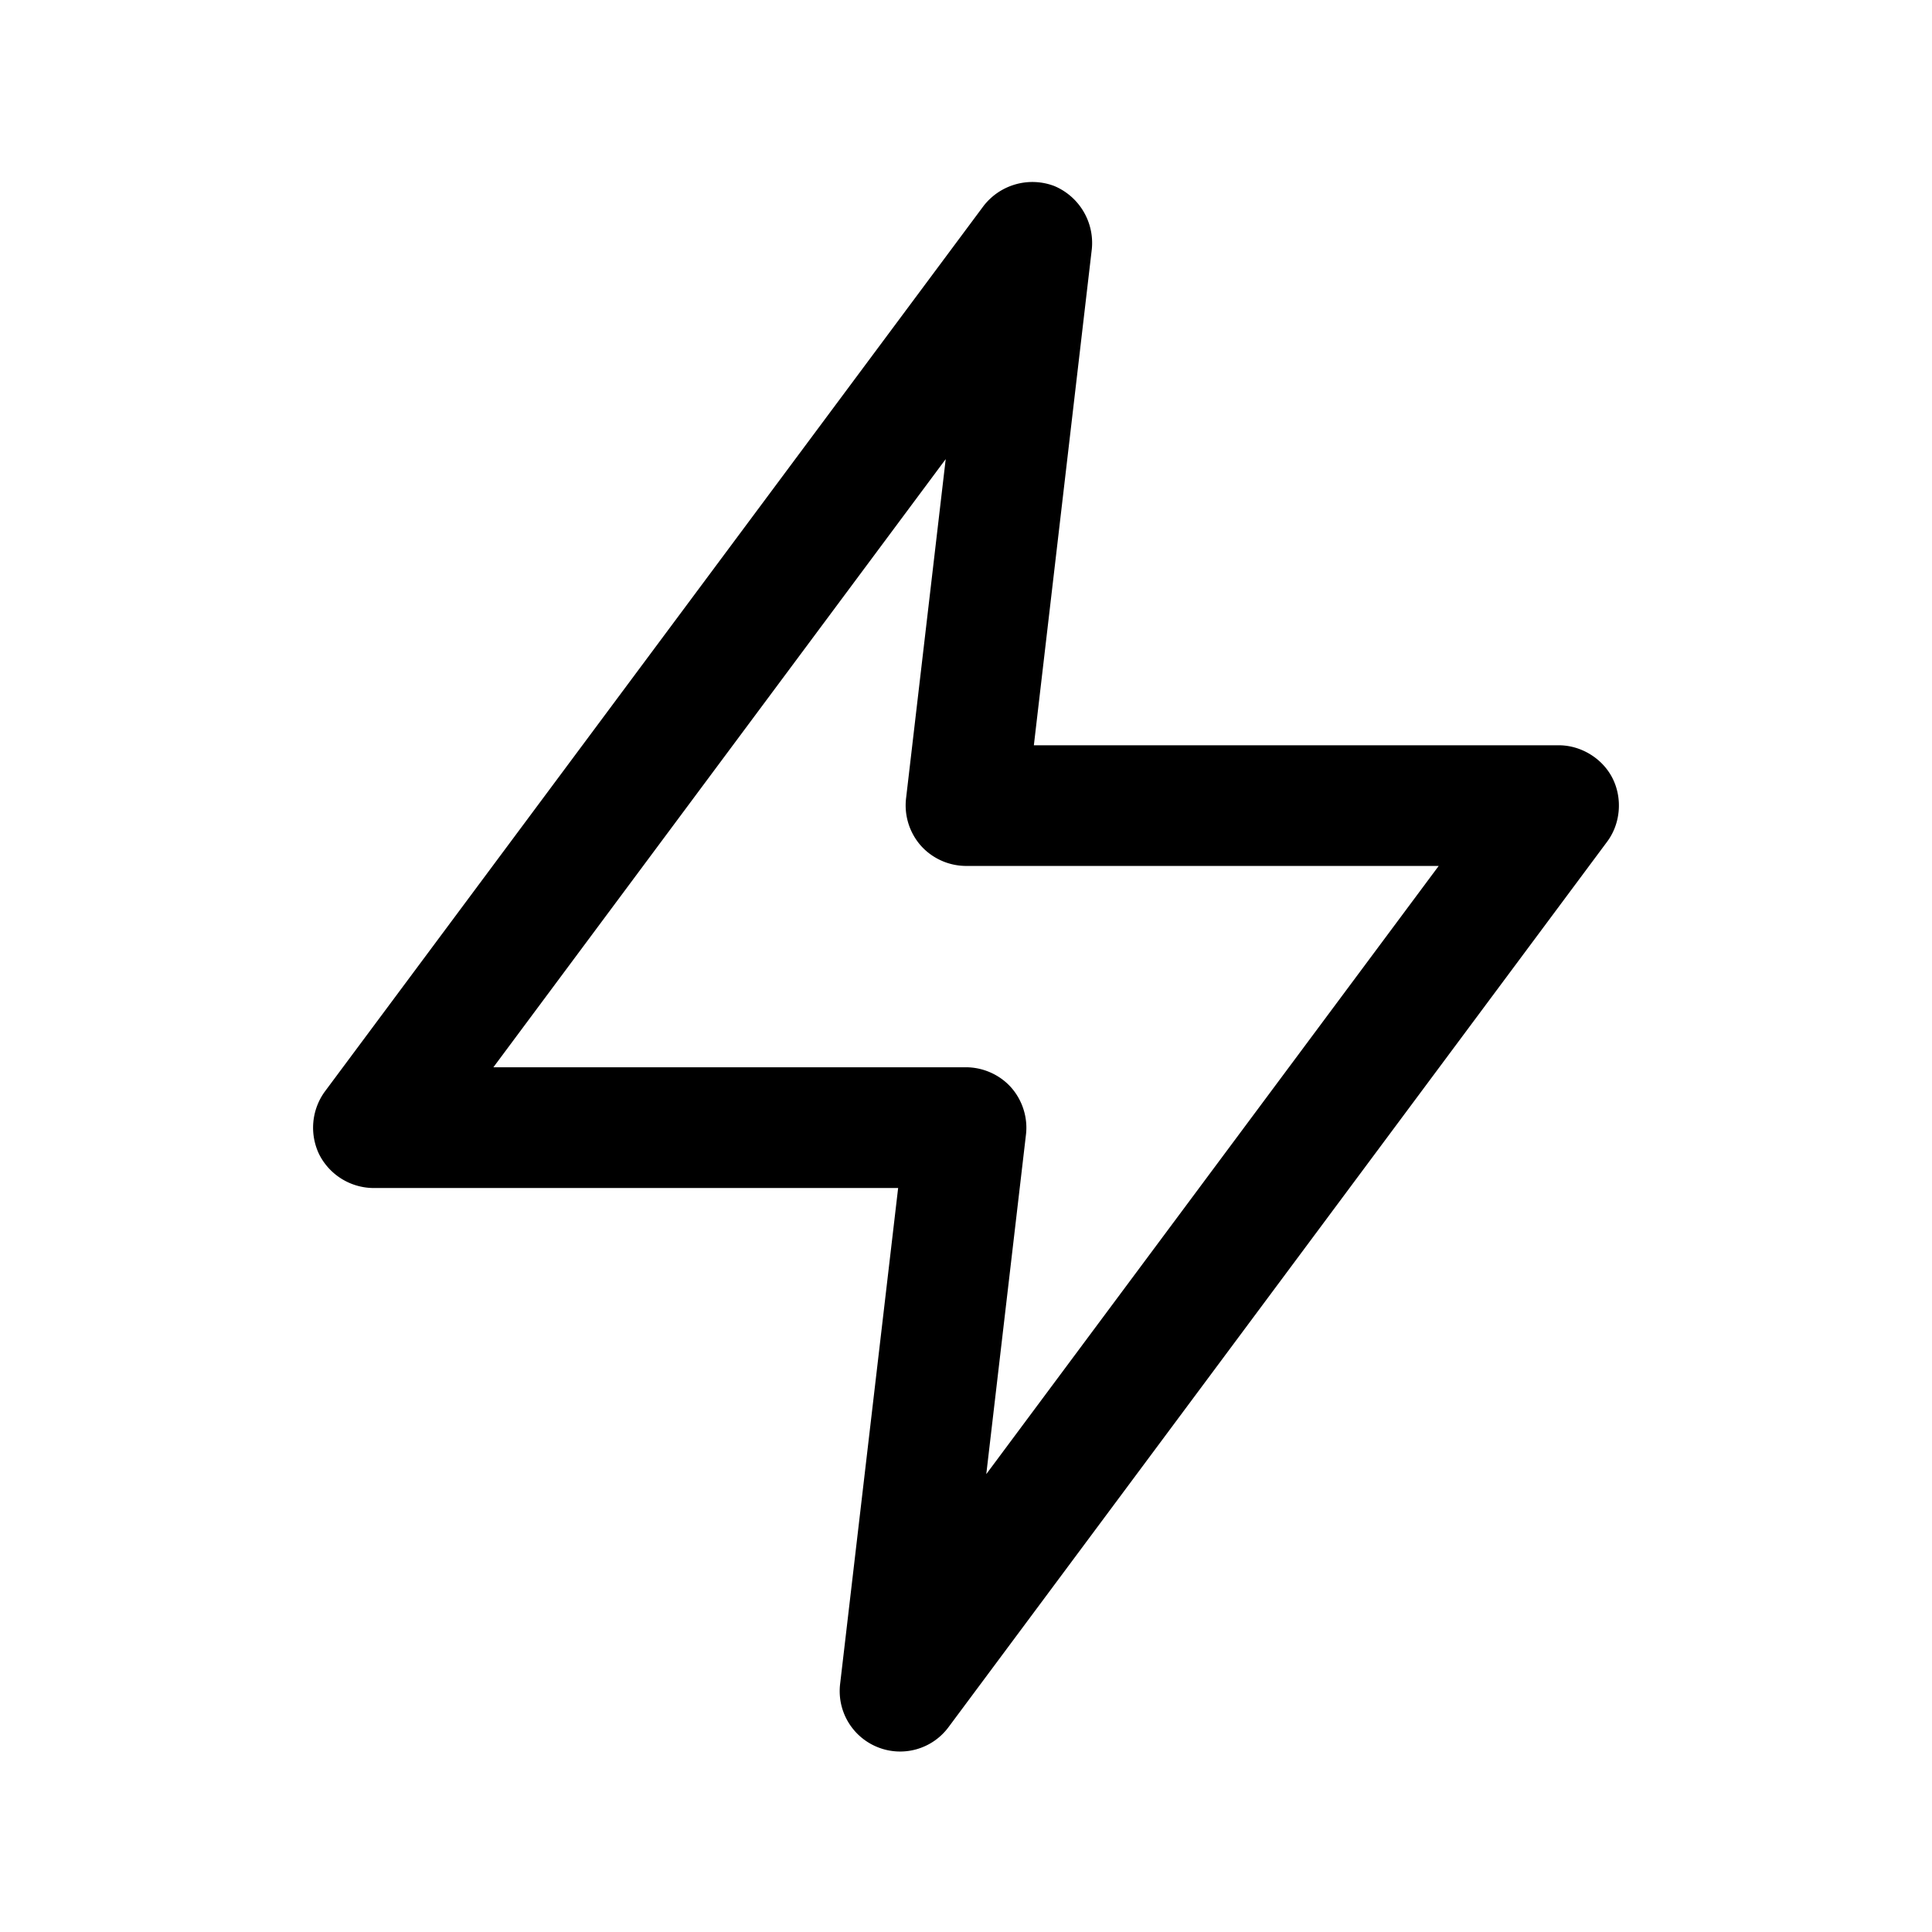 <svg xmlns="http://www.w3.org/2000/svg" viewBox="0 0 24 24"><path d="M10.905 21.705a.75.75 0 01-.469-.784l.721-6.163h-6.52a.762.762 0 01-.67-.414.763.763 0 01.068-.784l8.182-11a.767.767 0 01.878-.25.767.767 0 01.468.784l-.72 6.164h6.52c.278 0 .546.164.67.413s.098.561-.068.784l-8.182 11a.748.748 0 01-.878.25zm-4.776-8.447H12c.212 0 .42.093.56.25.141.159.21.376.185.586l-.493 4.218 5.62-7.555H12a.758.758 0 01-.56-.251.758.758 0 01-.185-.585l.493-4.218z"/></svg>
